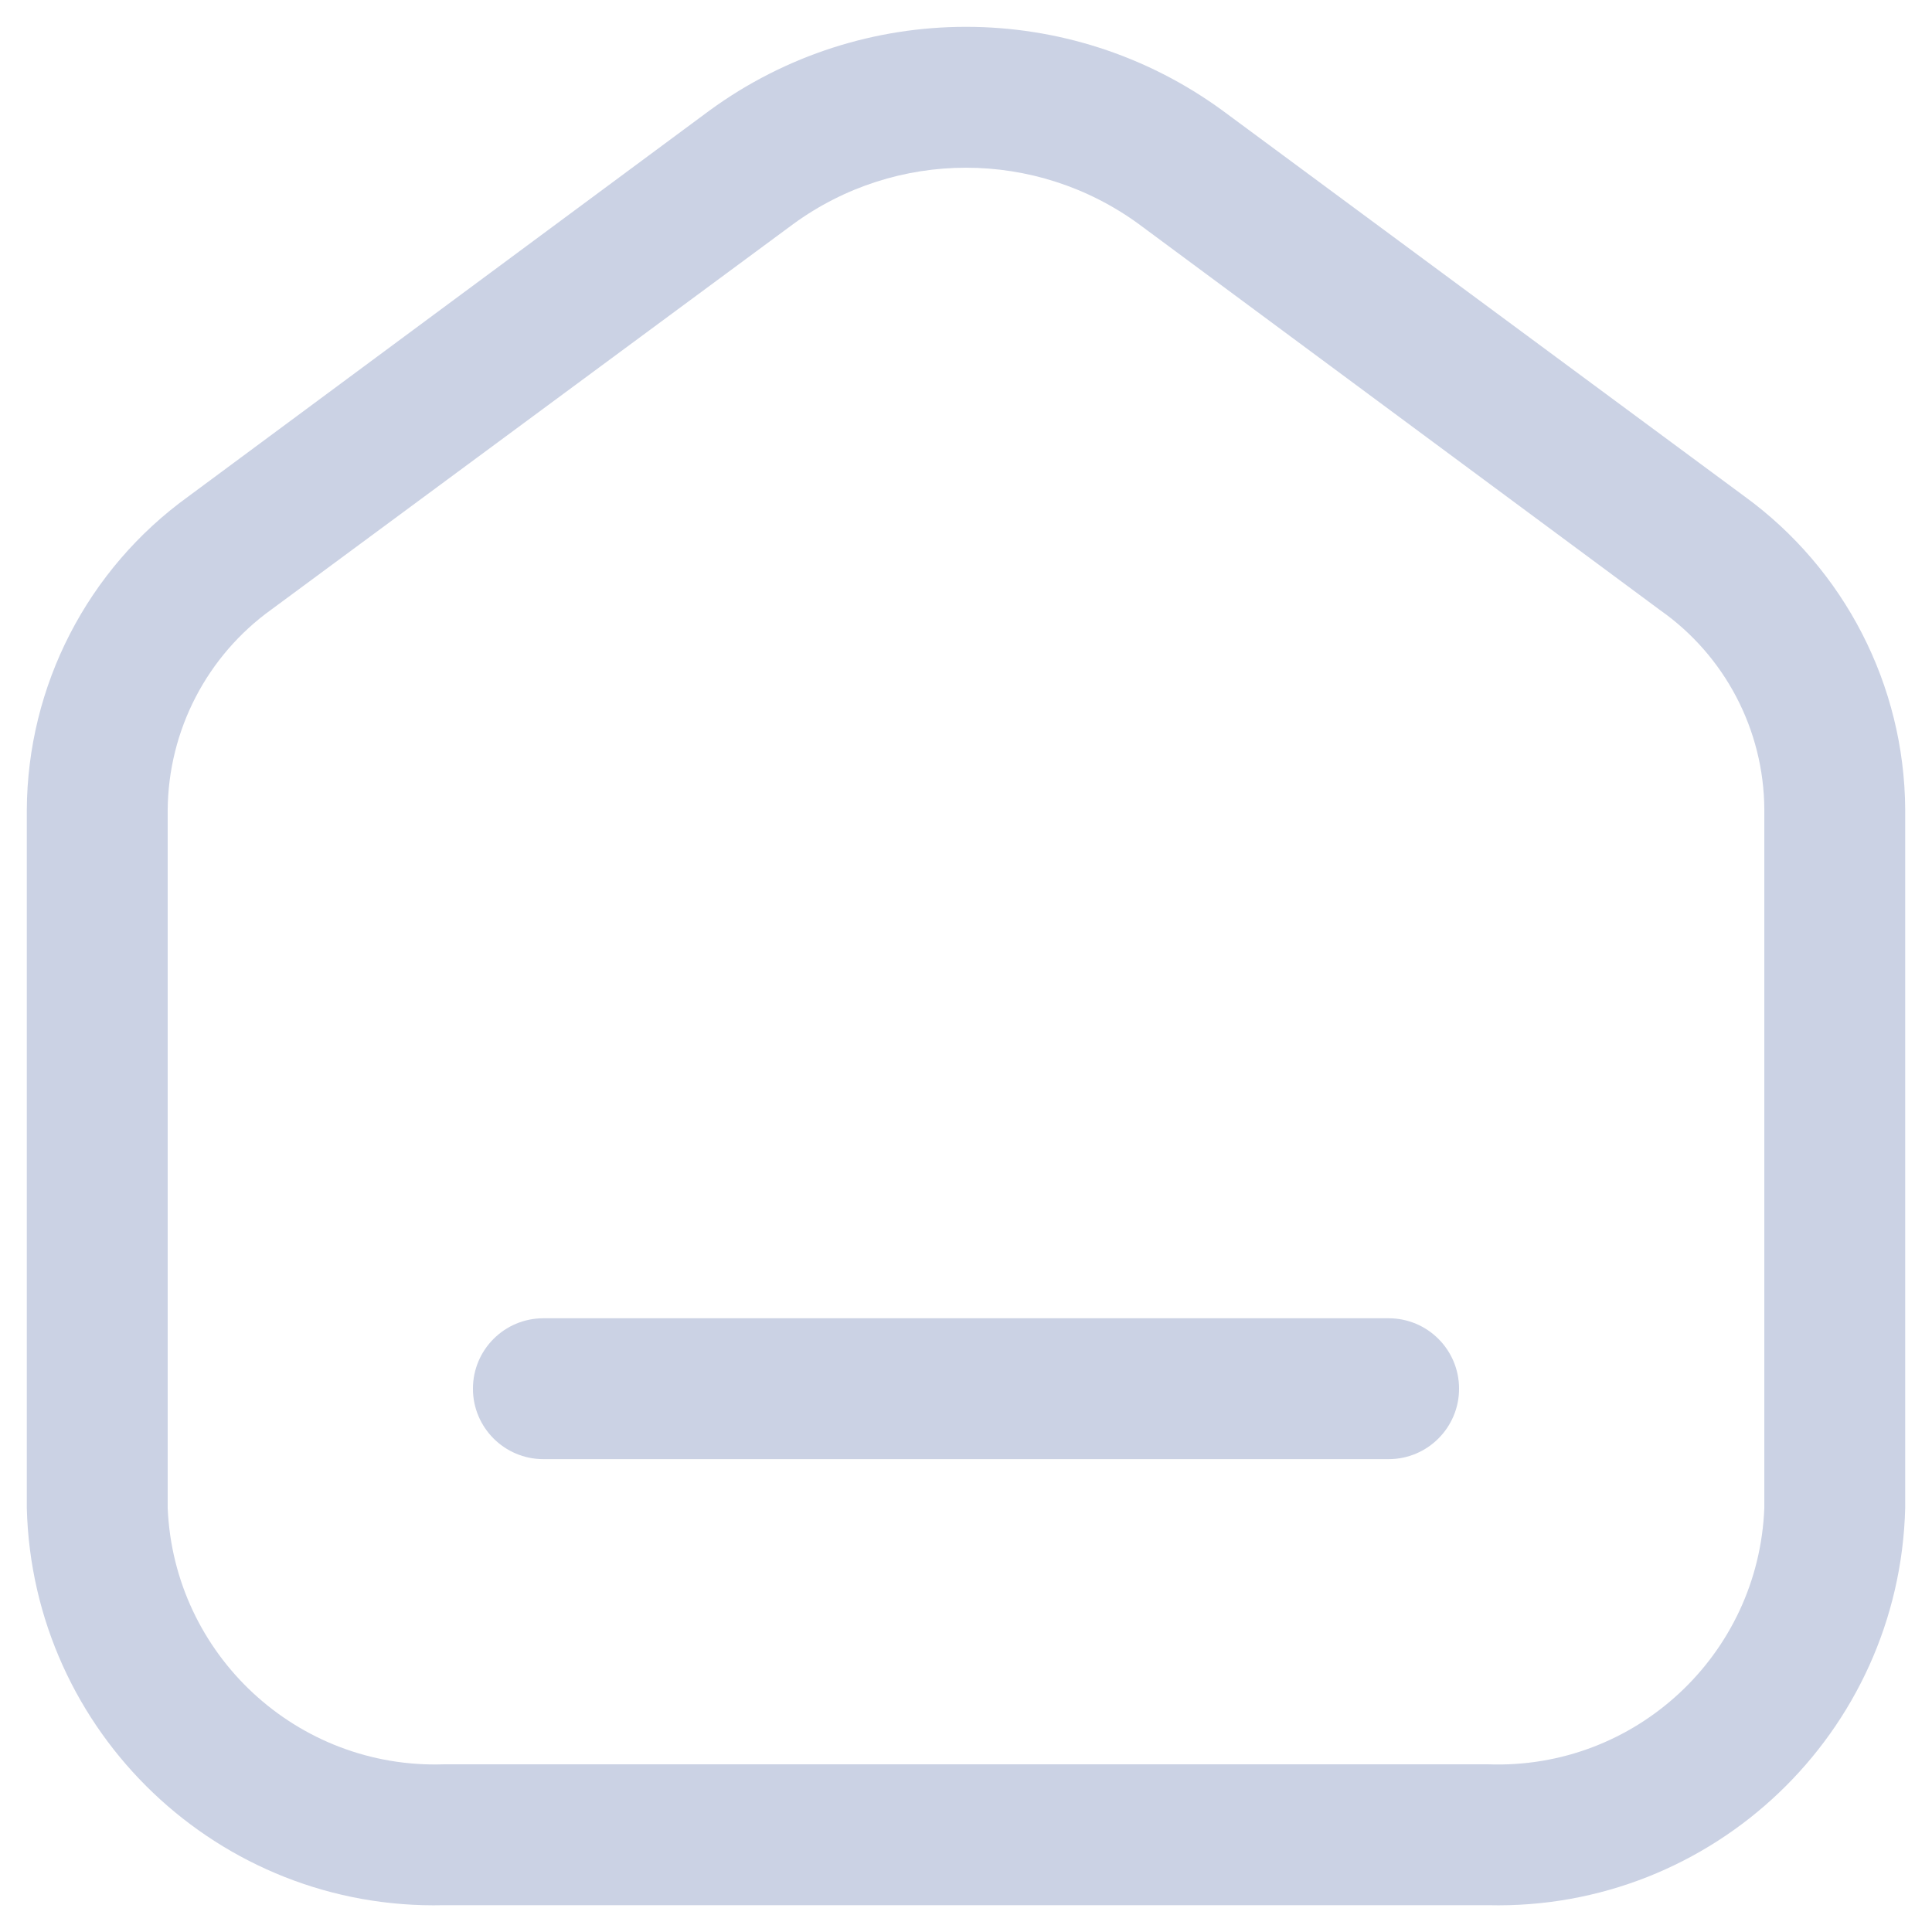 <svg width="24" height="24" viewBox="0 0 24 24" fill="none" xmlns="http://www.w3.org/2000/svg">
<path fill-rule="evenodd" clip-rule="evenodd" d="M21.672 6.167L15.185 1.372C13.288 -0.013 10.712 -0.013 8.815 1.372L2.34 6.167C1.086 7.071 0.34 8.519 0.333 10.064V18.732C0.403 21.524 2.721 23.733 5.513 23.667H18.487C21.279 23.733 23.597 21.524 23.667 18.732V10.052C23.657 8.514 22.916 7.072 21.672 6.167ZM21.917 18.732C21.847 20.558 20.313 21.983 18.487 21.917H5.513C3.69 21.977 2.159 20.555 2.083 18.732V10.064C2.09 9.072 2.571 8.144 3.378 7.567L9.853 2.784C11.132 1.85 12.868 1.85 14.147 2.784L20.622 7.579C21.428 8.145 21.911 9.067 21.917 10.052V18.732ZM6.75 16.376H17.25C17.733 16.376 18.125 16.767 18.125 17.251C18.125 17.734 17.733 18.126 17.25 18.126H6.75C6.267 18.126 5.875 17.734 5.875 17.251C5.875 16.767 6.267 16.376 6.75 16.376Z" fill="#CBD2E4"/>
</svg>
